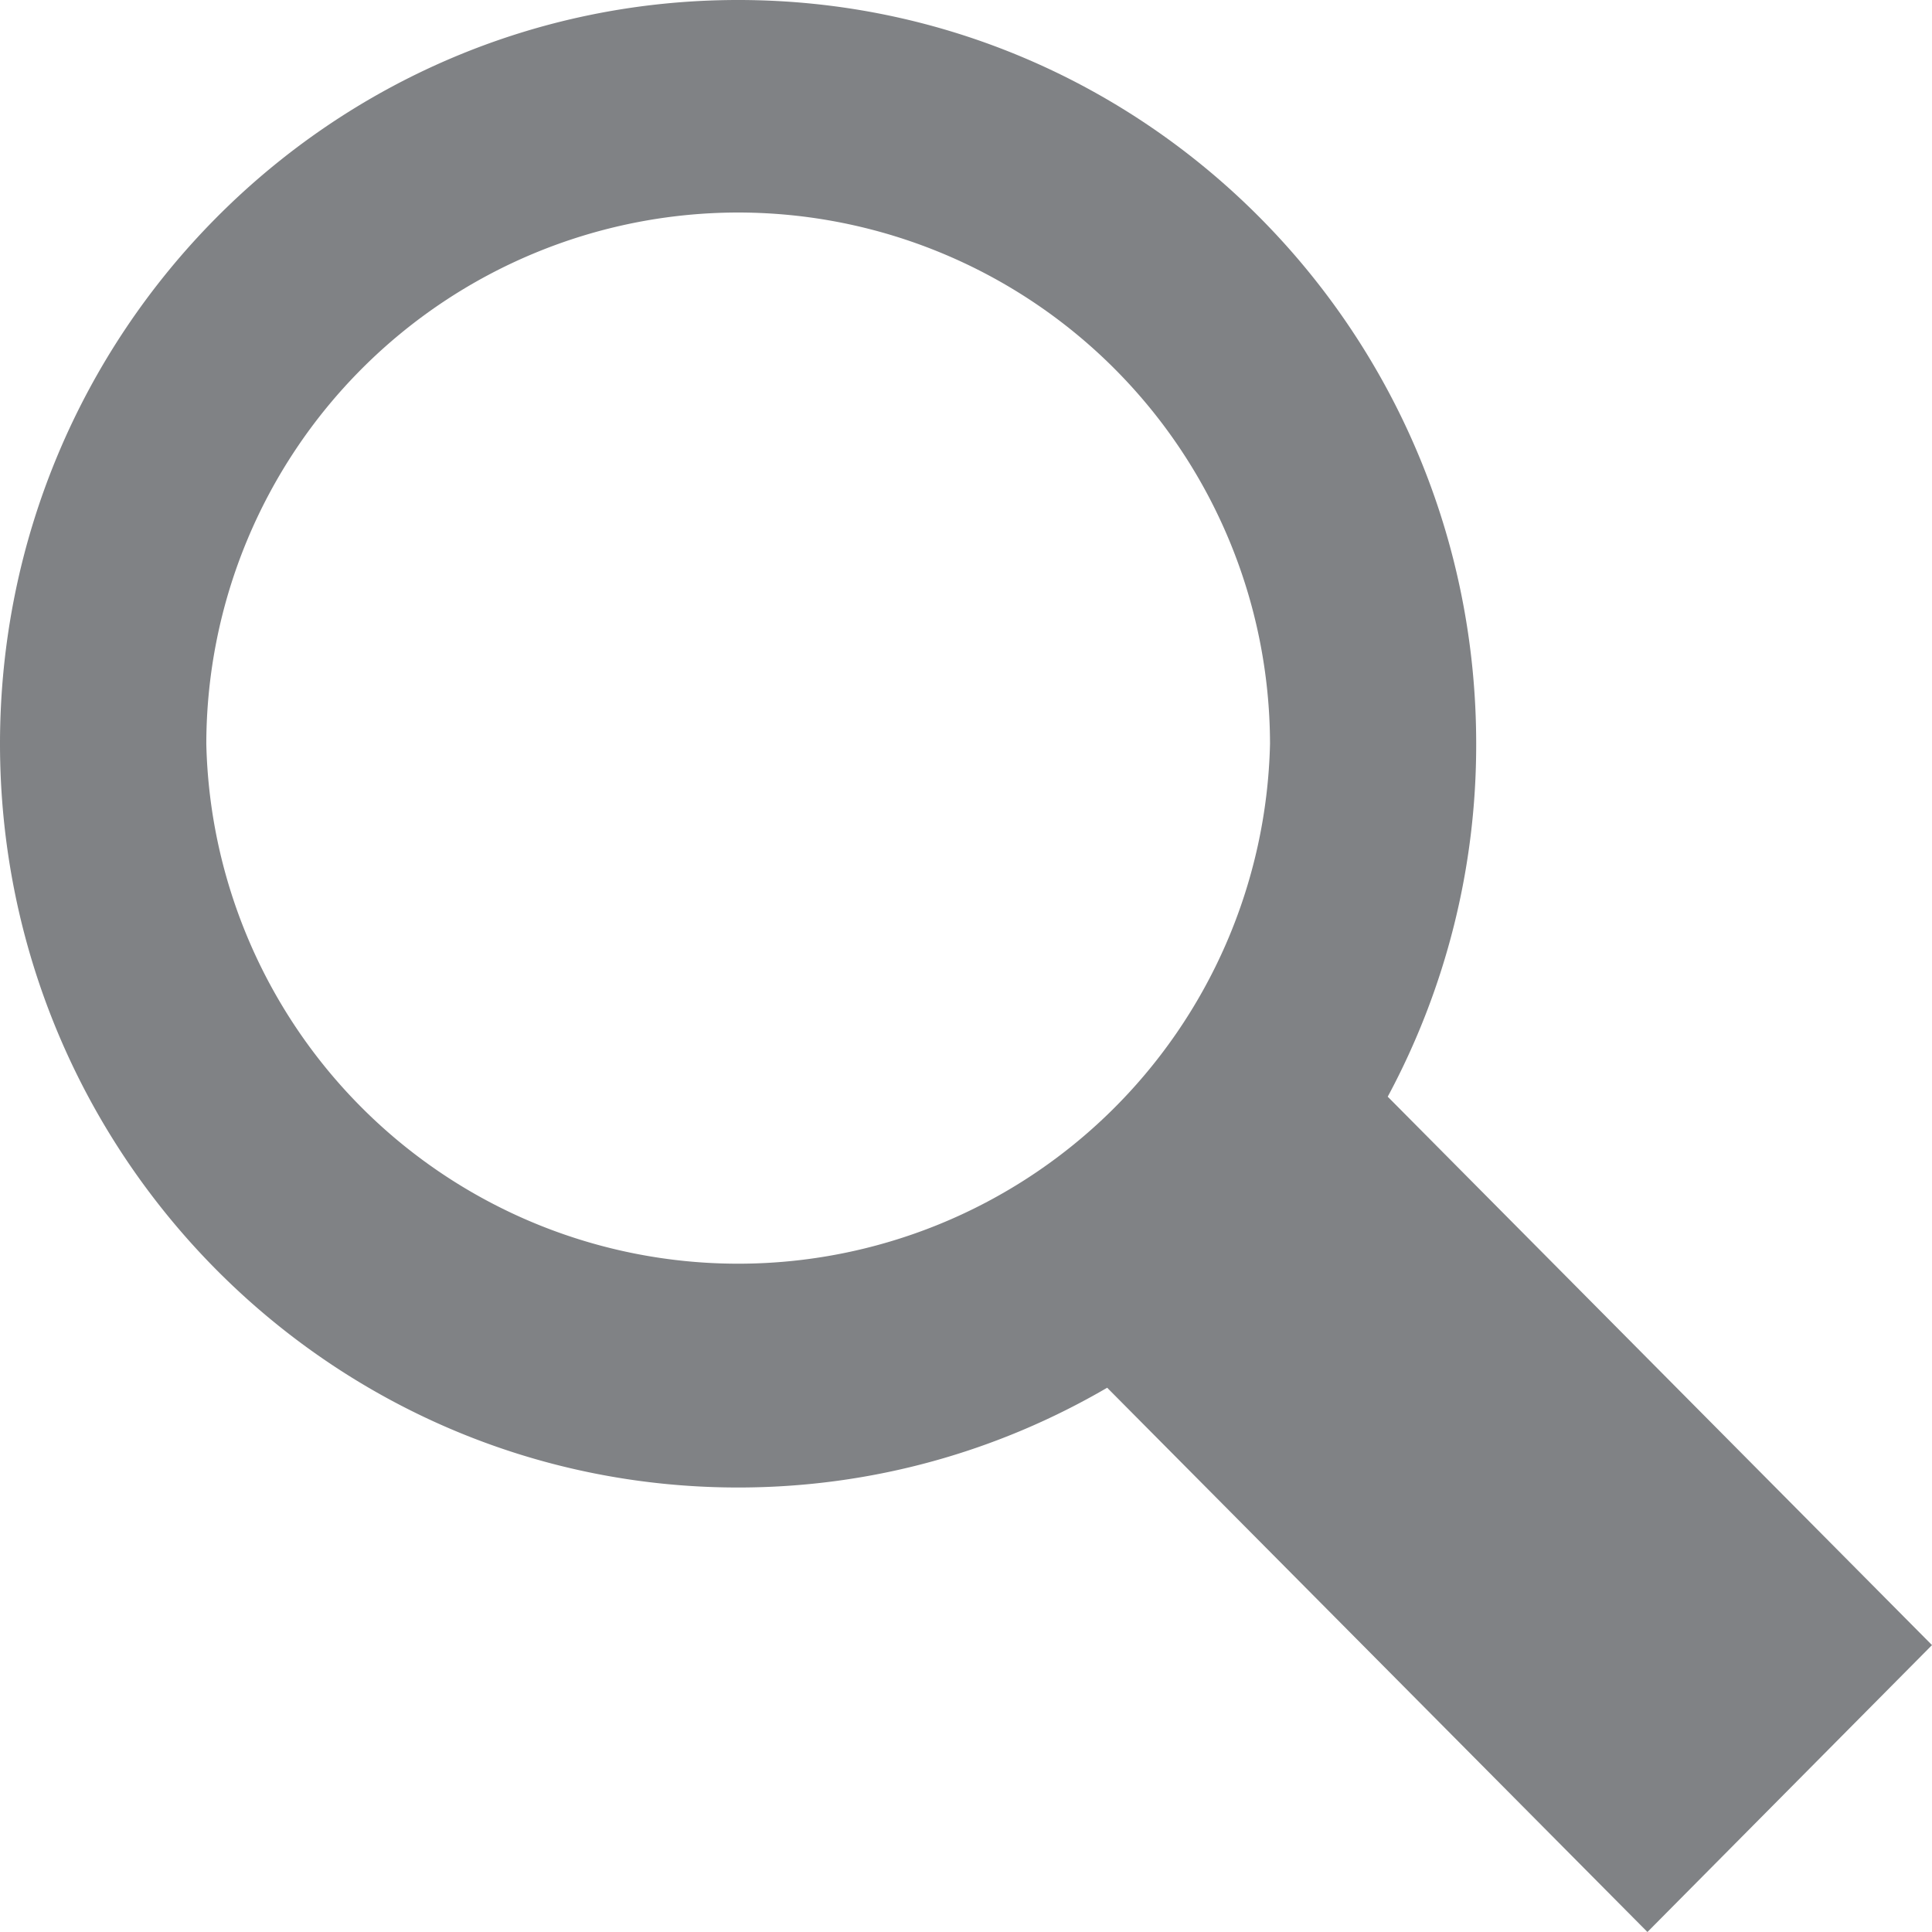 <svg xmlns="http://www.w3.org/2000/svg" width="14" height="14" viewBox="0 0 14 14"><path fill="#808285" d="M14 11.921l-3.944-3.974a5.383 5.383 0 0 0 .641-2.557C10.697 2.412 8.303 0 5.349 0 2.394 0 .001 2.412 0 5.39c.001 2.975 2.394 5.389 5.349 5.389.975 0 1.887-.264 2.674-.723L11.938 14 14 11.921zM1.495 5.39a3.856 3.856 0 0 1 3.854-3.85 3.856 3.856 0 0 1 3.854 3.85 3.855 3.855 0 0 1-7.708 0z"/></svg>